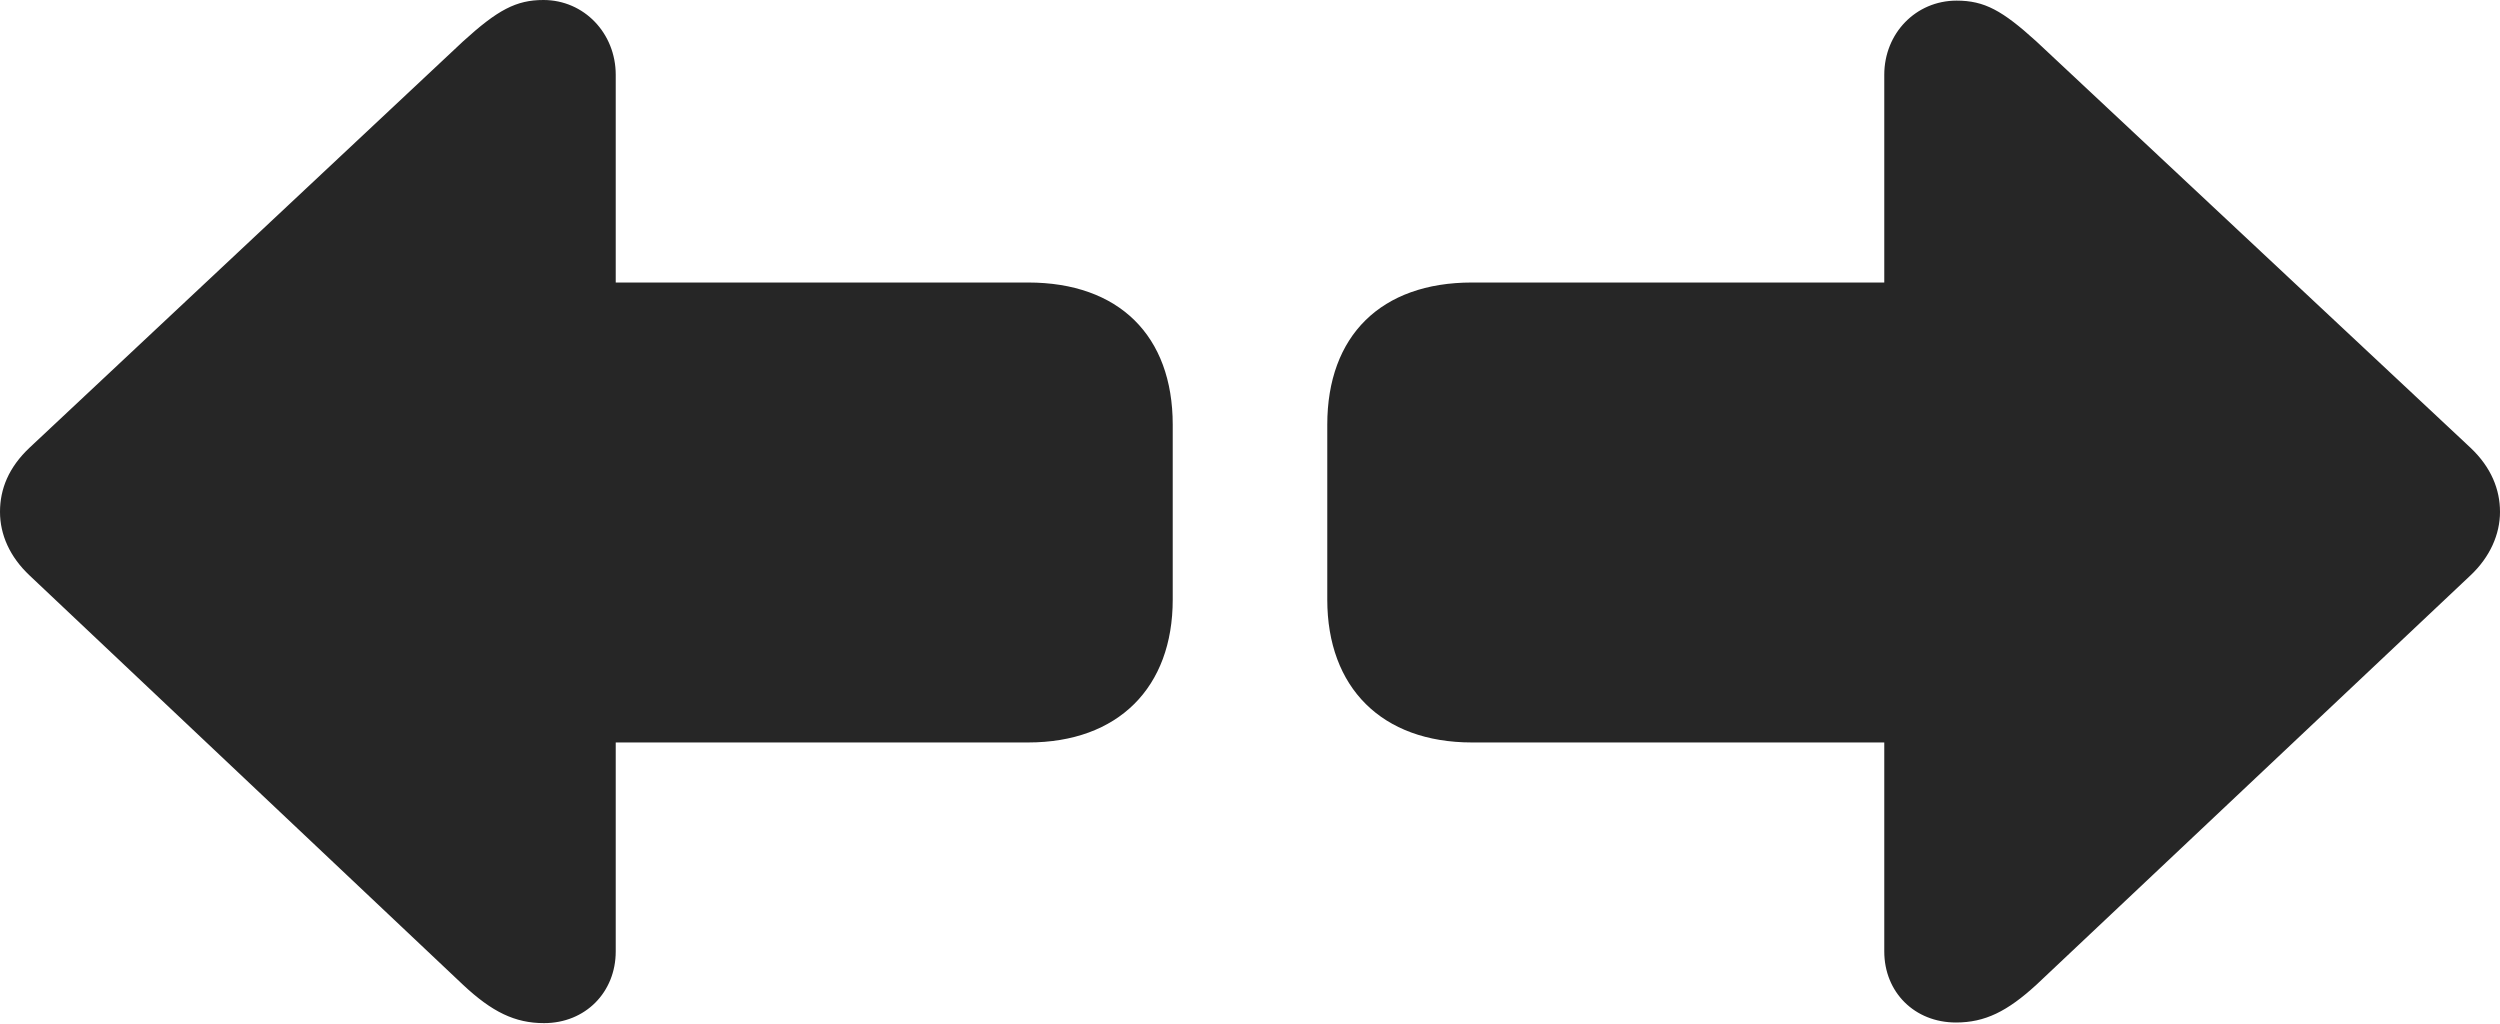 <?xml version="1.0" encoding="UTF-8"?>
<!--Generator: Apple Native CoreSVG 232.5-->
<!DOCTYPE svg
PUBLIC "-//W3C//DTD SVG 1.1//EN"
       "http://www.w3.org/Graphics/SVG/1.1/DTD/svg11.dtd">
<svg version="1.1" xmlns="http://www.w3.org/2000/svg" xmlns:xlink="http://www.w3.org/1999/xlink" width="197.461" height="80.908">
 <g>
  <rect height="80.908" opacity="0" width="197.461" x="0" y="0"/>
  <path d="M0 40.43C0 42.236 0.781 43.994 2.344 45.459L36.572 77.783C38.867 79.932 40.674 80.811 42.969 80.811C46.24 80.811 48.633 78.369 48.633 75.147L48.633 58.643L81.201 58.643C88.33 58.643 92.627 54.297 92.627 47.363L92.627 33.545C92.627 26.514 88.379 22.314 81.201 22.314L48.633 22.314L48.633 5.908C48.633 2.637 46.143 0 42.92 0C40.772 0 39.307 0.781 36.572 3.271L2.344 35.352C0.684 36.914 0 38.623 0 40.43ZM197.461 40.43C197.461 38.672 196.777 36.914 195.117 35.352L160.84 3.271C158.154 0.83 156.738 0.049 154.541 0.049C151.318 0.049 148.828 2.637 148.828 5.908L148.828 22.314L116.26 22.314C109.082 22.314 104.834 26.514 104.834 33.545L104.834 47.363C104.834 54.297 109.131 58.643 116.26 58.643L148.828 58.643L148.828 75.147C148.828 78.369 151.221 80.762 154.492 80.762C156.787 80.762 158.545 79.883 160.84 77.783L195.117 45.459C196.68 43.994 197.461 42.188 197.461 40.43Z" fill="#000000" fill-opacity="0.85"/>
 </g>
</svg>
